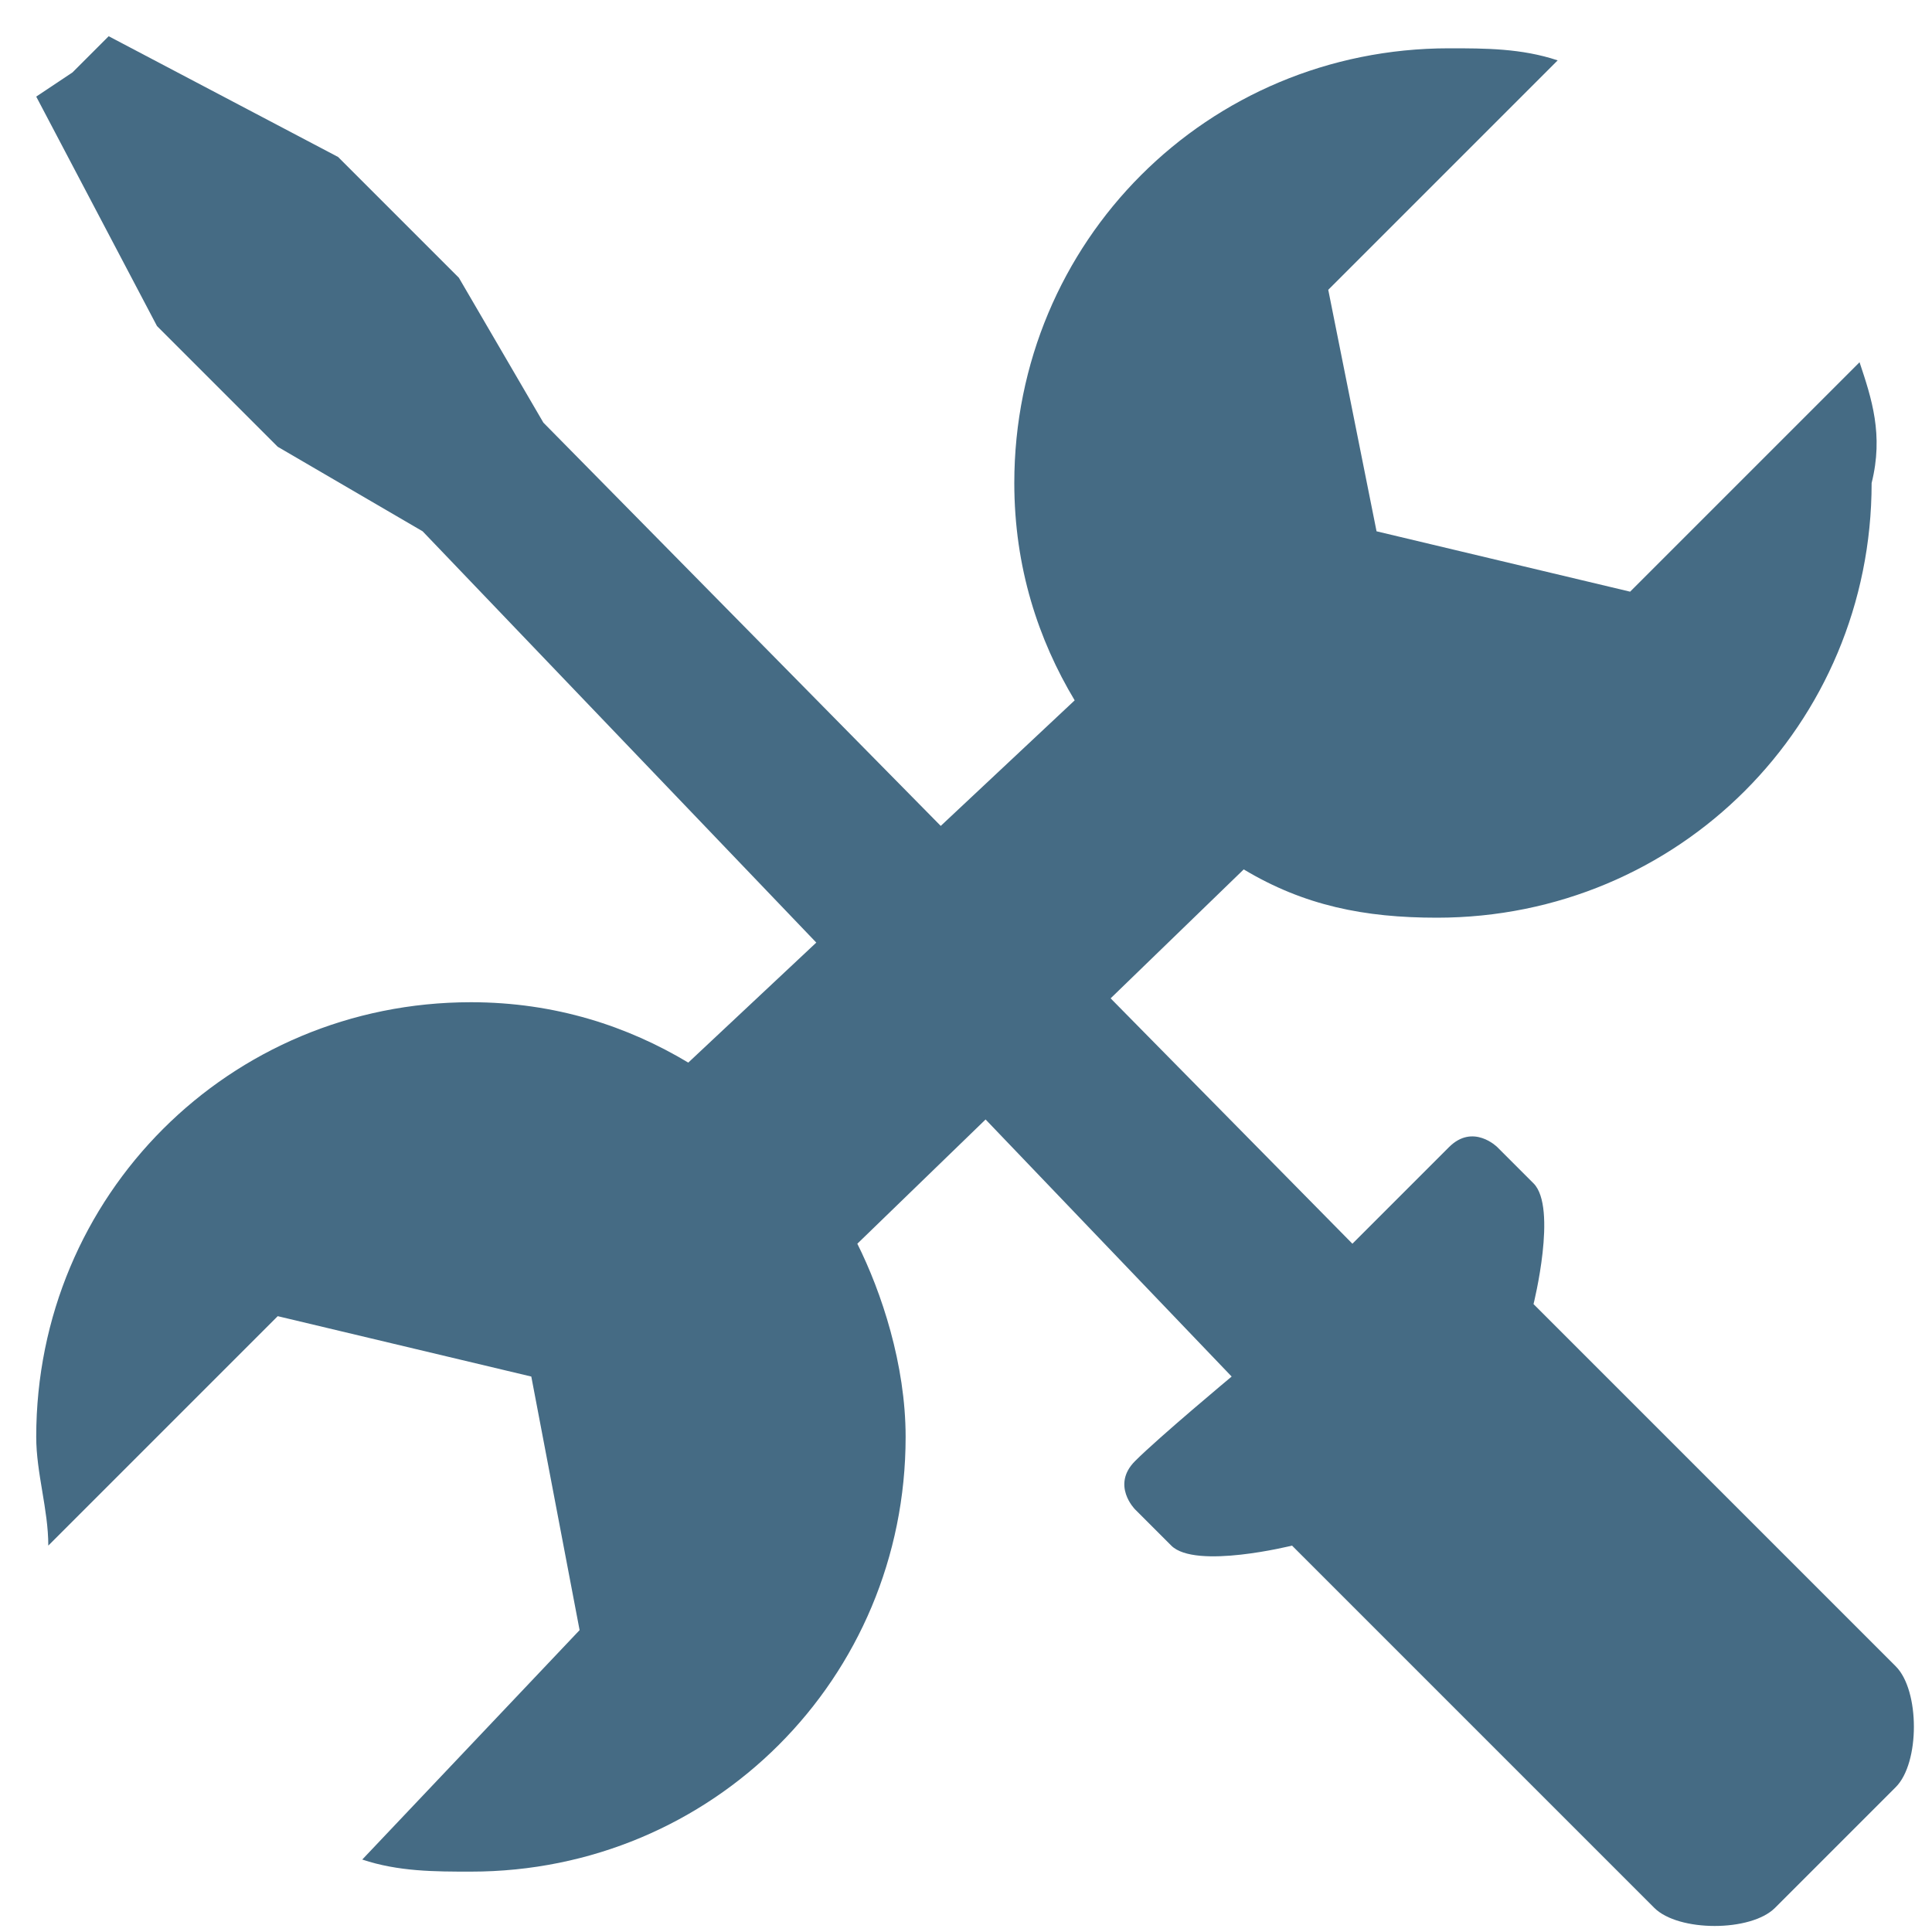 <?xml version="1.0" encoding="utf-8"?>
<!-- Generator: Adobe Illustrator 19.0.0, SVG Export Plug-In . SVG Version: 6.00 Build 0)  -->
<svg version="1.1" id="Capa_1" xmlns="http://www.w3.org/2000/svg" xmlns:xlink="http://www.w3.org/1999/xlink" x="0px" y="0px"
	 viewBox="0 0 16 16" style="enable-background:new 0 0 16 16;" xml:space="preserve">
<style type="text/css">
	.st0{fill:#456B84;}
</style>
<g id="XMLID_644_">
	<path id="XMLID_647_" class="st0" d="M15.4,3l-1.9,1.9l-2.1-0.5L11,2.4l1.9-1.9c-0.3-0.1-0.6-0.1-0.9-0.1c-2,0-3.6,1.6-3.6,3.6
		c0,0.7,0.2,1.3,0.5,1.8L5.7,8.8C5.2,8.5,4.6,8.3,3.9,8.3c-2,0-3.6,1.6-3.6,3.6c0,0.3,0.1,0.6,0.1,0.9l1.9-1.9l2.1,0.5l0.4,2.1
		L3,15.4c0.3,0.1,0.6,0.1,0.9,0.1c2,0,3.6-1.6,3.6-3.6c0-0.6-0.2-1.2-0.4-1.6l3.2-3.1c0.5,0.3,1,0.4,1.6,0.4c2,0,3.6-1.6,3.6-3.6
		C15.6,3.6,15.5,3.3,15.4,3z"/>
	<g id="XMLID_645_">
		<path id="XMLID_646_" class="st0" d="M0.6,0.6l0.3-0.3l1.9,1l1,1l0.7,1.2l6.7,6.8c0,0,0.5-0.5,0.8-0.8c0.2-0.2,0.4,0,0.4,0
			s0.1,0.1,0.3,0.3c0.2,0.2,0,1,0,1l0.5,0.5c0,0,2.3,2.3,2.5,2.5c0.2,0.2,0.2,0.8,0,1c-0.2,0.2-0.5,0.5-0.5,0.5s-0.3,0.3-0.5,0.5
			c-0.2,0.2-0.8,0.2-1,0c-0.2-0.2-2.5-2.5-2.5-2.5l-0.5-0.5c0,0-0.8,0.2-1,0c-0.2-0.2-0.3-0.3-0.3-0.3s-0.2-0.2,0-0.4
			c0.2-0.2,0.8-0.7,0.8-0.7L3.5,4.4L2.3,3.7l-1-1l-1-1.9L0.6,0.6z"/>
	</g>
</g>
</svg>

